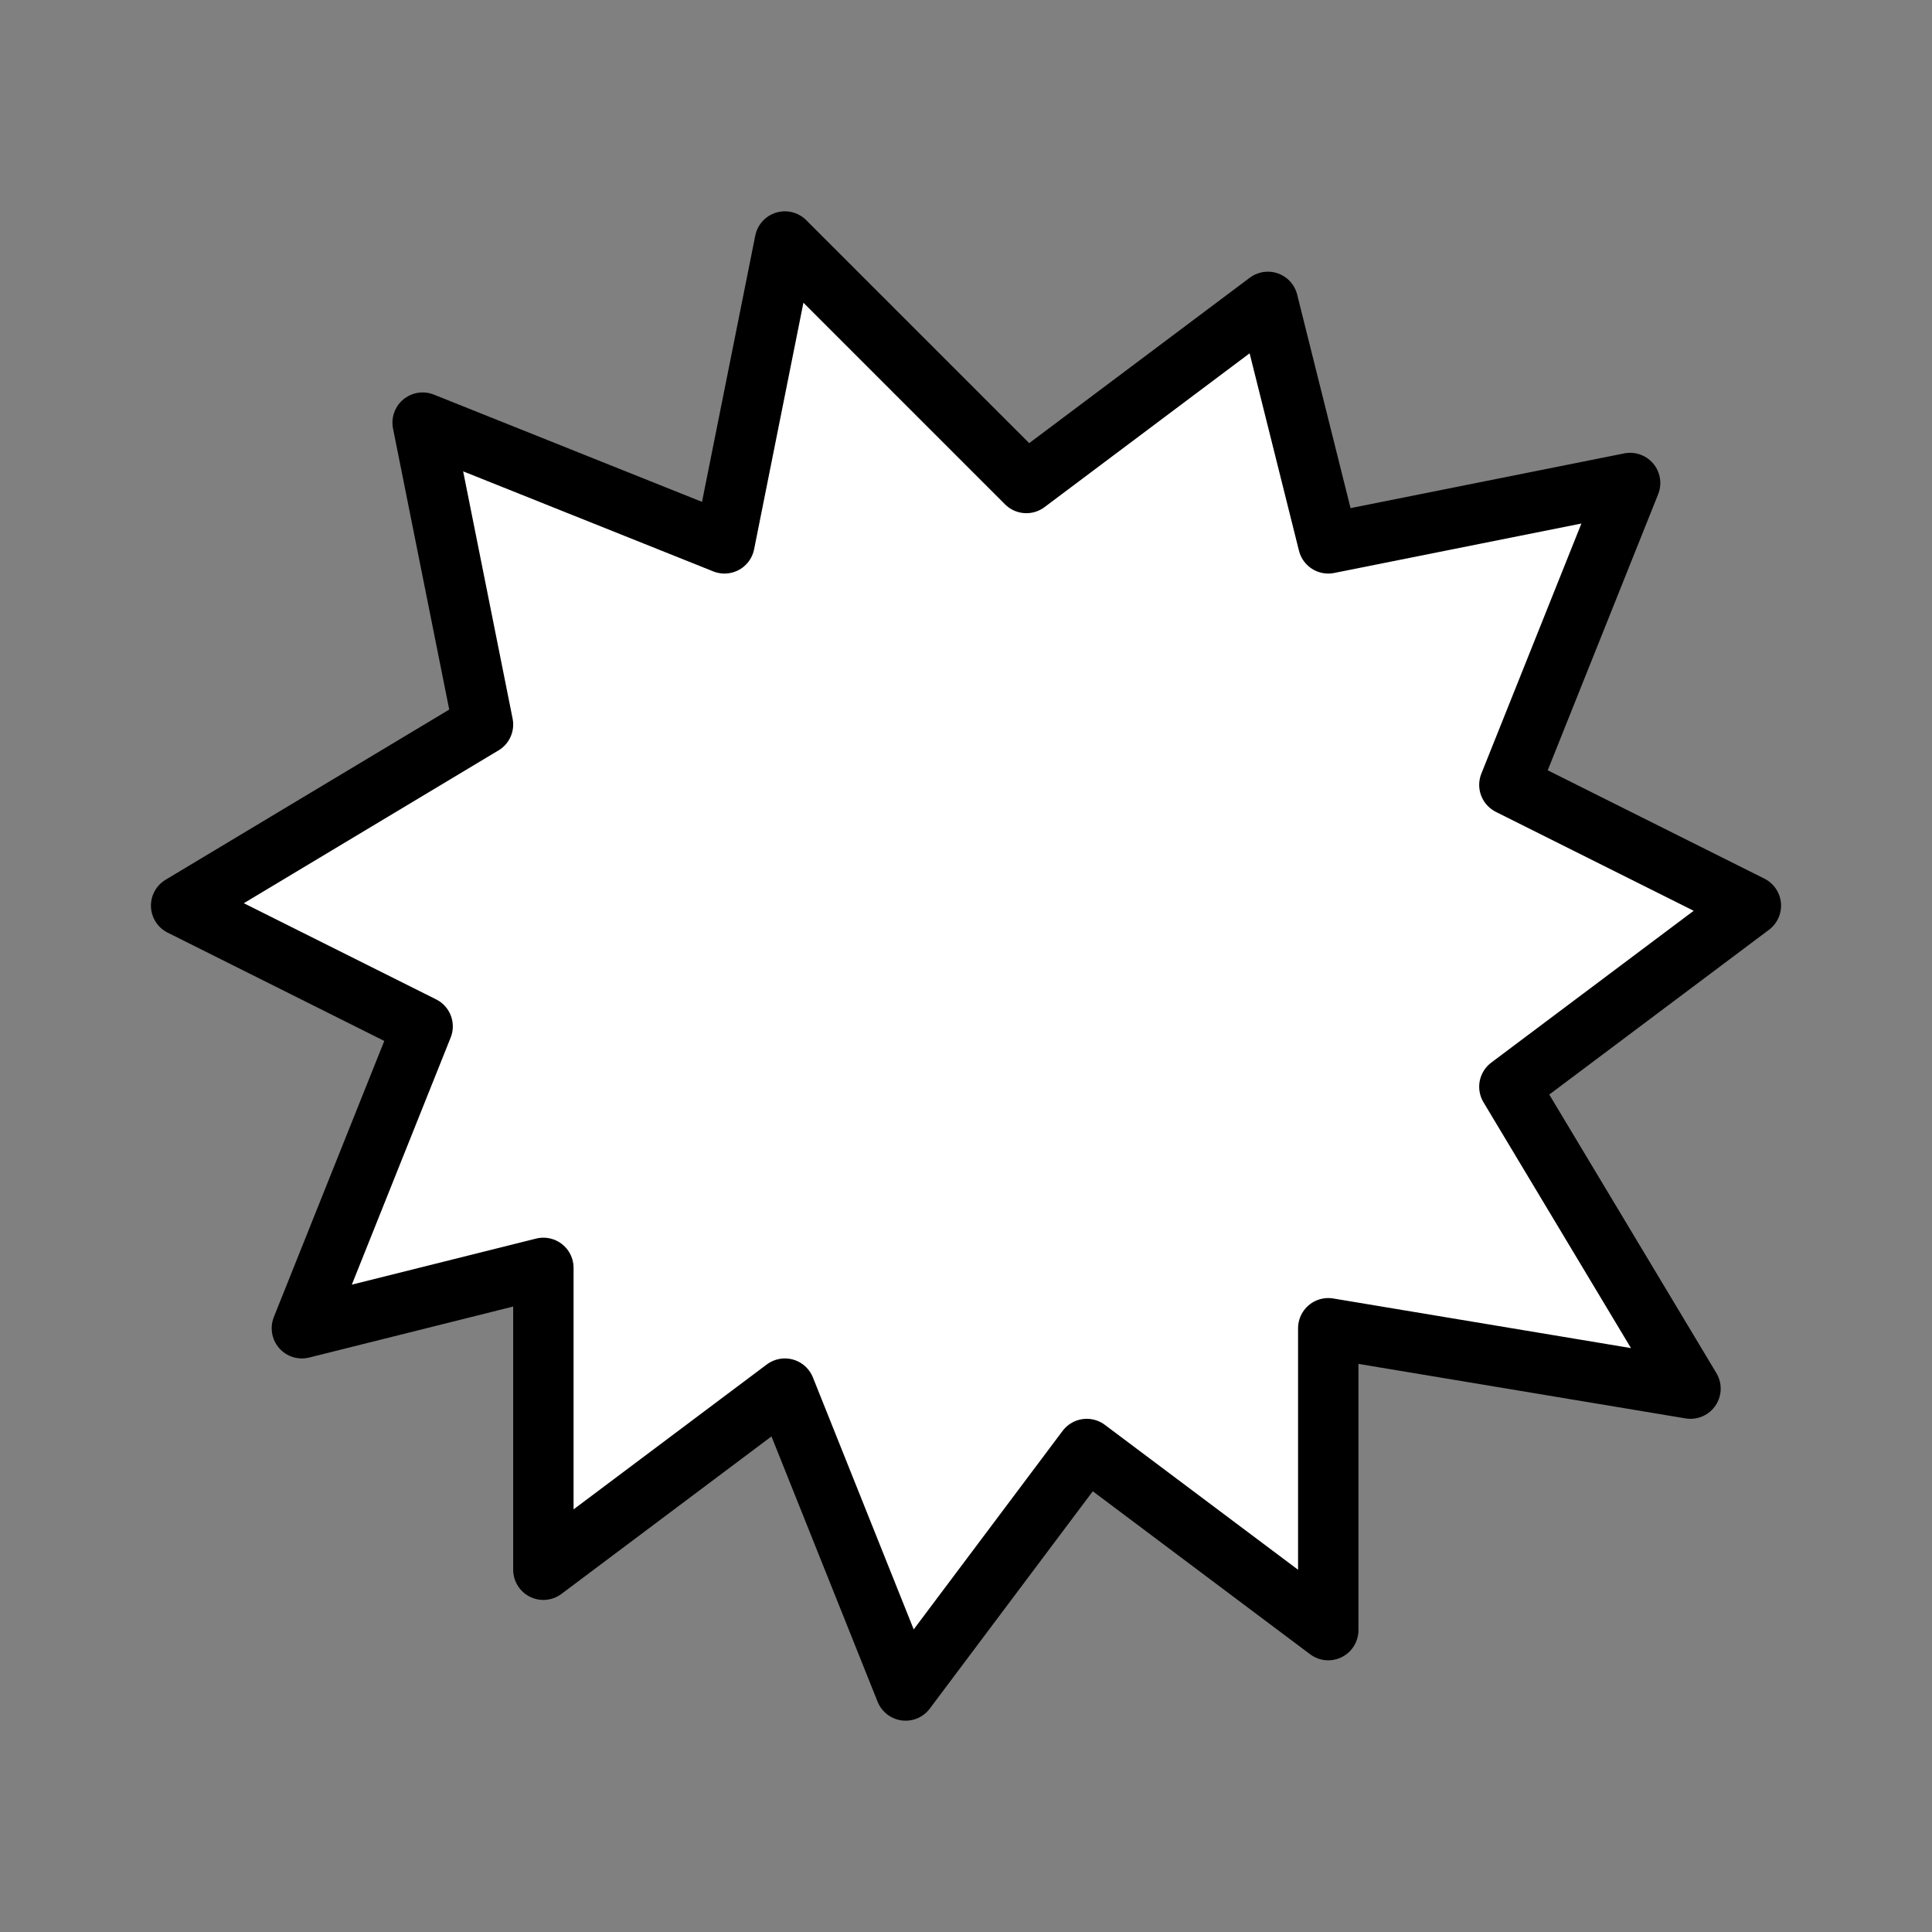 <svg xmlns="http://www.w3.org/2000/svg" width="16" height="16"><rect width="100%" height="100%" fill="#808080" stroke="none"/><path d="M3.5 3.5 6 4.5 6.5 2 8.5 4 10.5 2.5 11 4.5 13.5 4 12.5 6.5 14.5 7.5 12.5 9 14 11.5 11 11 11 13.5 9 12 7.5 14 6.5 11.5 4.5 13 4.5 10.5 2.5 11 3.5 8.5 1.5 7.5 4 6Z" fill="#fff" stroke="#000" stroke-width=".5" stroke-linejoin="round"/></svg>